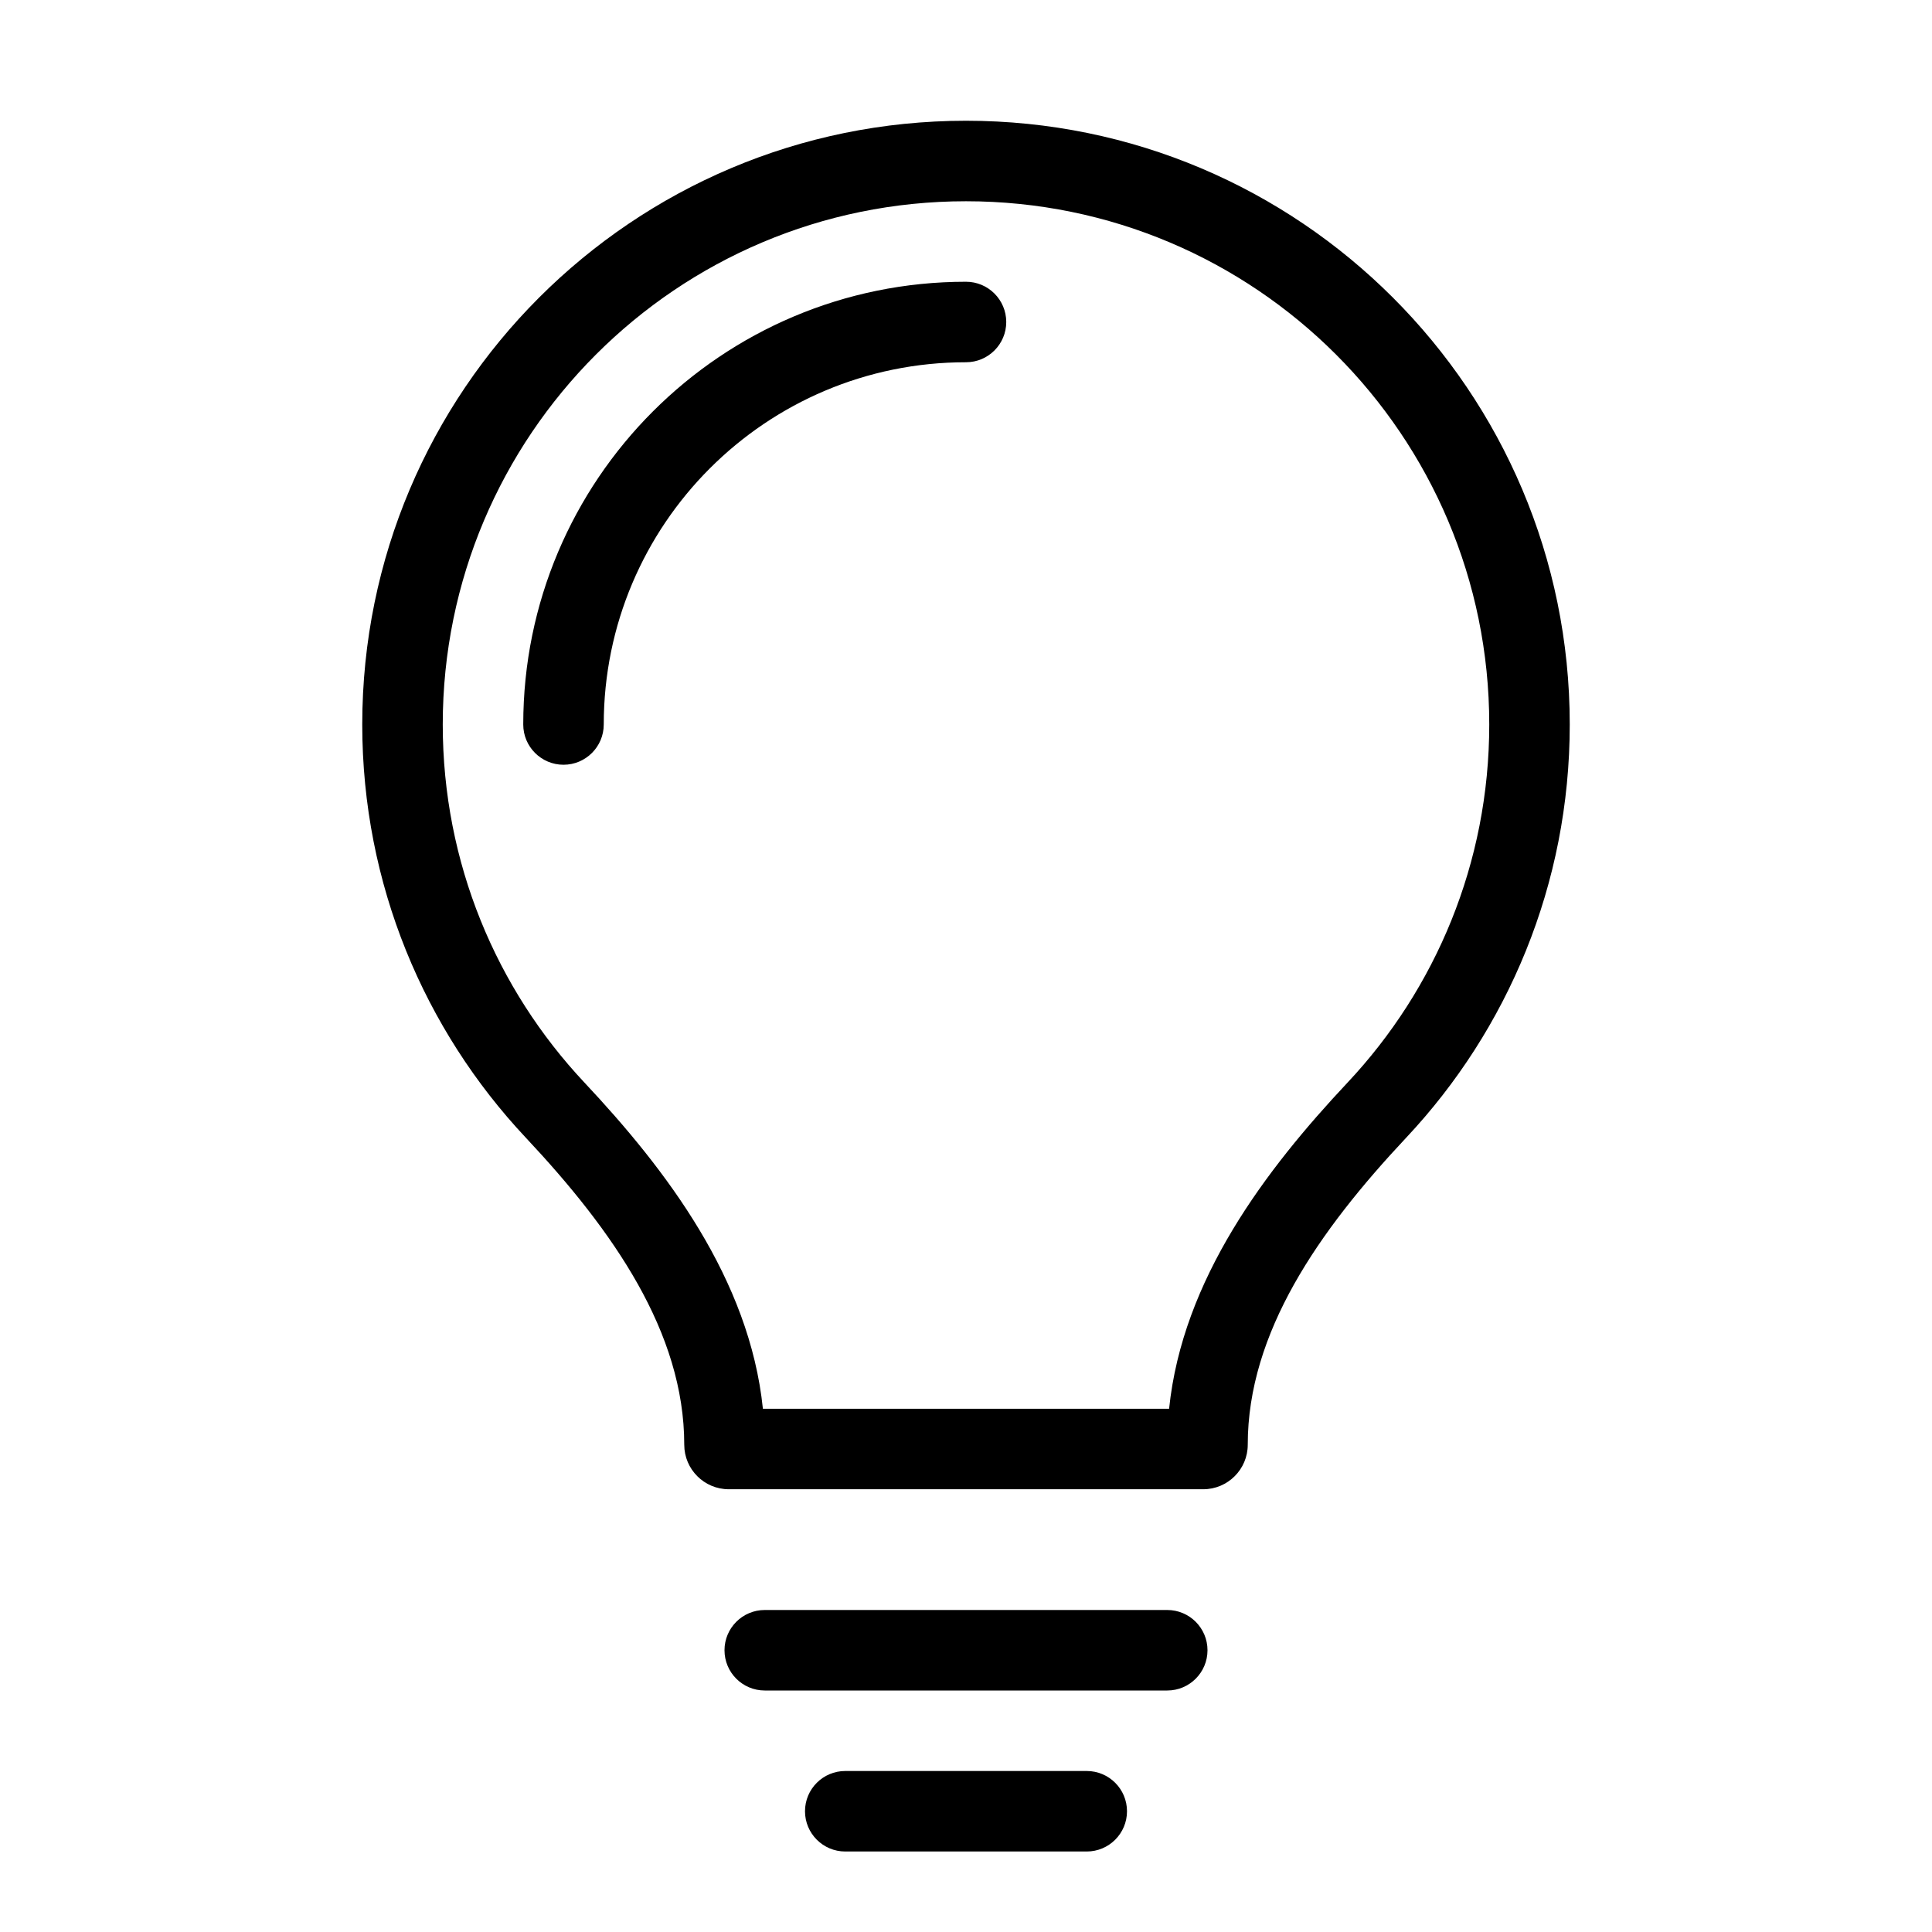 <svg width="24" height="24" viewBox="0 0 24 24" fill="#000000" xmlns="http://www.w3.org/2000/svg">
    <path d="M12 2.5C8.41 2.5 5.5 5.41 5.5 9C5.5 10.721 6.168 12.285 7.26 13.448C8.273 14.527 9.311 15.889 9.477 17.5H14.523C14.689 15.889 15.727 14.527 16.74 13.448C17.832 12.285 18.5 10.721 18.5 9C18.5 5.41 15.59 2.5 12 2.5ZM4.5 9C4.5 4.858 7.858 1.5 12 1.5C16.142 1.5 19.5 4.858 19.5 9C19.5 10.985 18.728 12.791 17.469 14.132C16.383 15.289 15.5 16.553 15.5 17.947C15.5 18.252 15.252 18.5 14.947 18.5H9.053C8.748 18.5 8.5 18.252 8.5 17.947C8.5 16.553 7.617 15.289 6.531 14.132C5.272 12.791 4.5 10.985 4.5 9ZM12 4.5C9.515 4.5 7.5 6.515 7.5 9C7.5 9.276 7.276 9.5 7 9.5C6.724 9.5 6.5 9.276 6.5 9C6.5 5.962 8.962 3.5 12 3.5C12.276 3.5 12.5 3.724 12.5 4C12.5 4.276 12.276 4.5 12 4.5ZM9 20.5C9 20.224 9.224 20 9.5 20H14.5C14.776 20 15 20.224 15 20.5C15 20.776 14.776 21 14.5 21H9.5C9.224 21 9 20.776 9 20.5ZM10 22.5C10 22.224 10.224 22 10.5 22H13.5C13.776 22 14 22.224 14 22.5C14 22.776 13.776 23 13.5 23H10.5C10.224 23 10 22.776 10 22.5Z" />
</svg>
